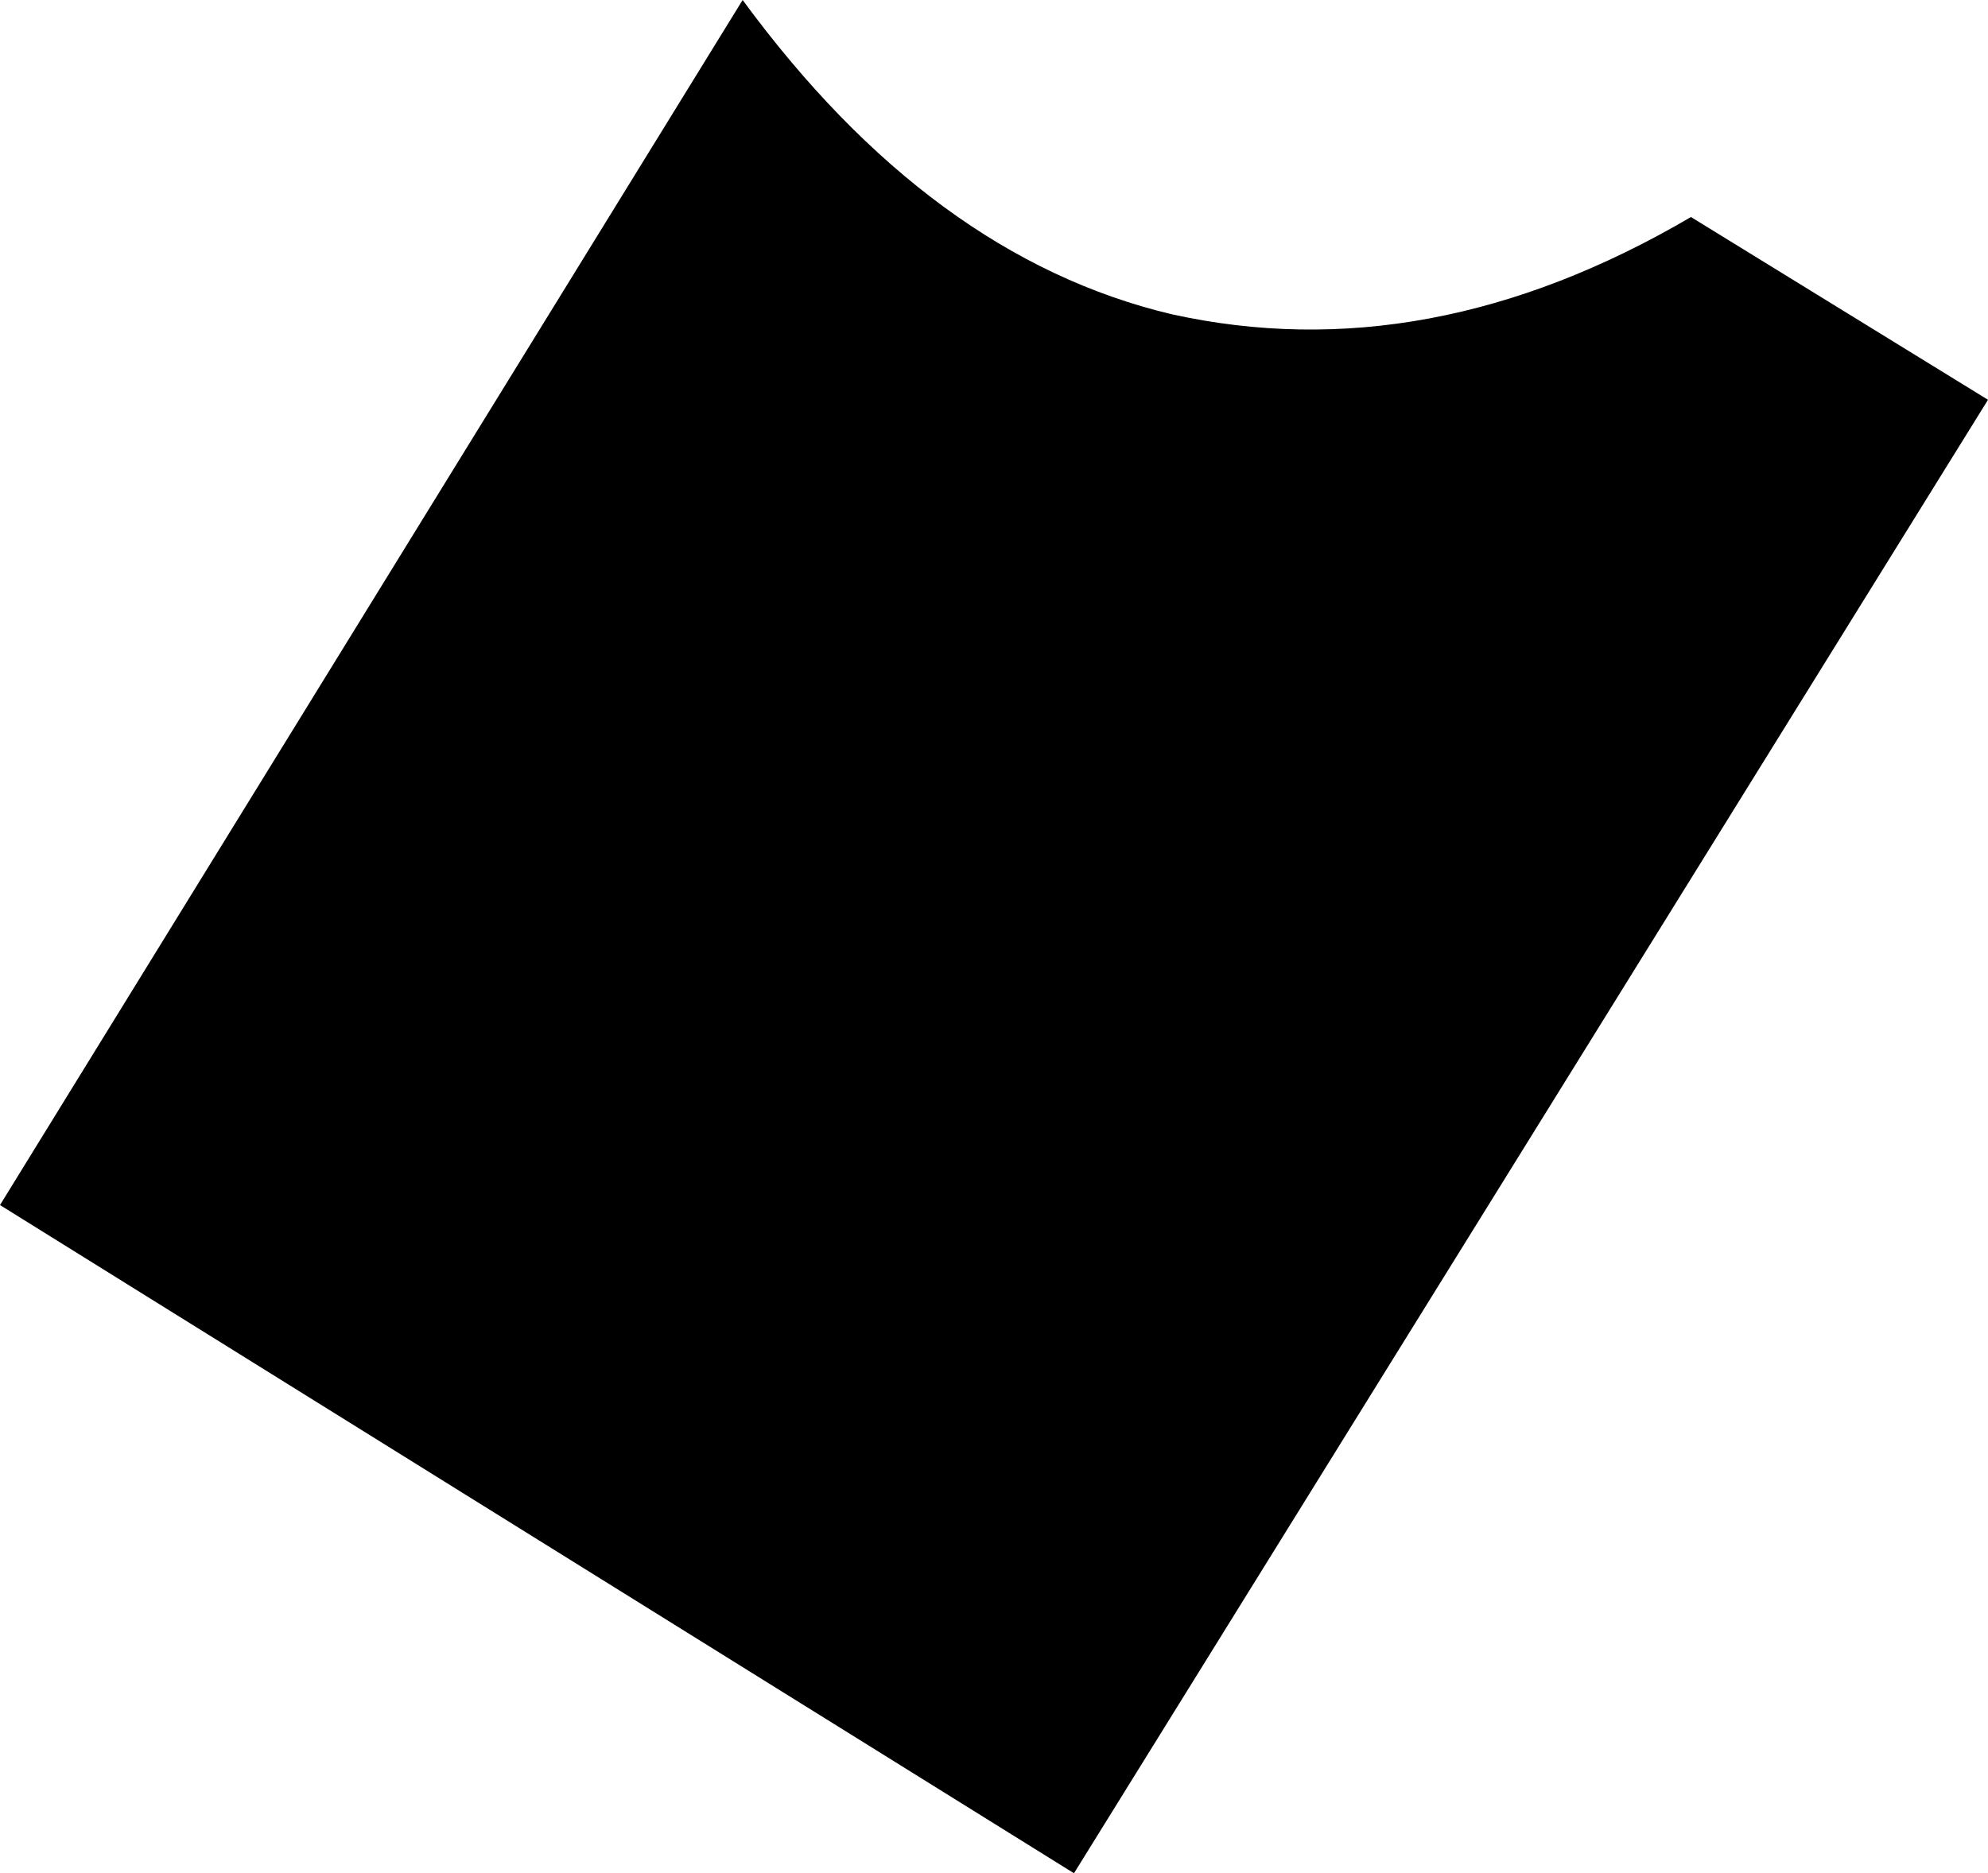 <?xml version="1.0" encoding="UTF-8" standalone="no"?>
<svg xmlns:xlink="http://www.w3.org/1999/xlink" height="16.4px" width="17.4px" xmlns="http://www.w3.org/2000/svg">
  <g transform="matrix(1.0, 0.0, 0.0, 1.0, -4.6, -9.2)">
    <path d="M22.0 12.7 L14.0 25.6 4.6 19.75 11.1 9.2 Q12.75 11.45 14.85 11.95 17.1 12.45 19.4 11.1 L22.0 12.7" fill="#000000" fill-rule="evenodd" stroke="none"/>
  </g>
</svg>
